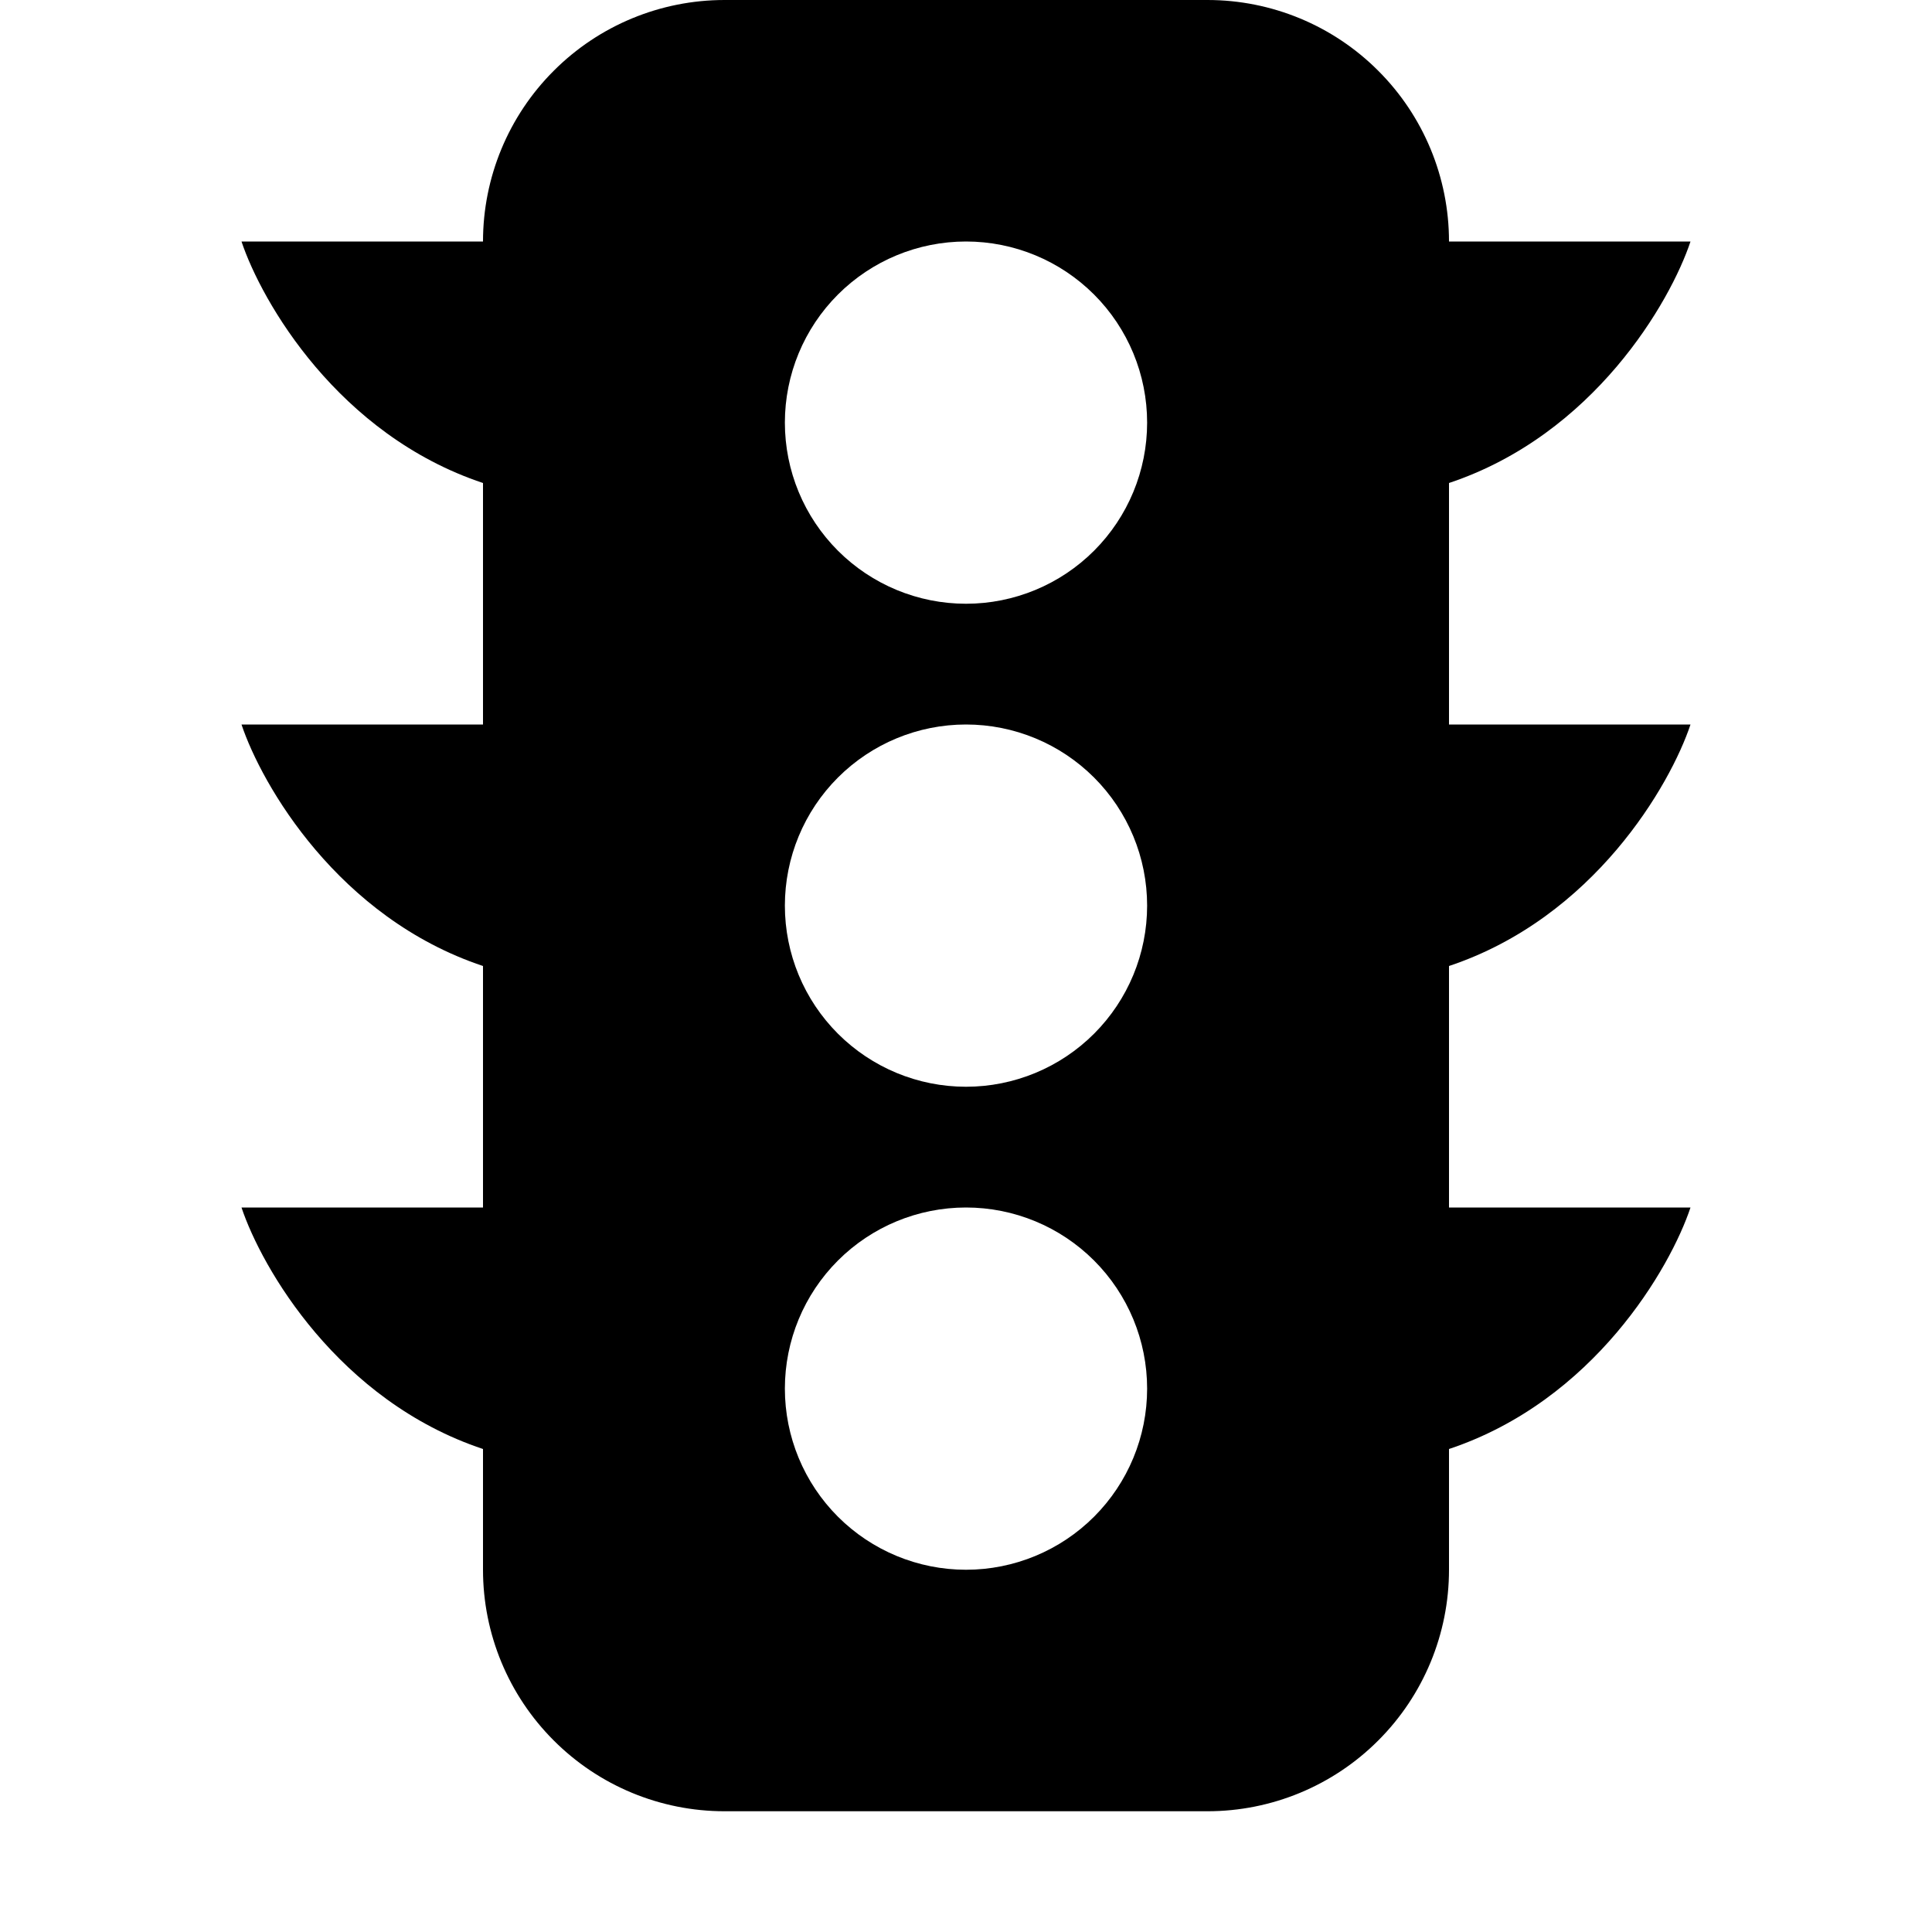 <svg width="24" height="24" viewBox="0 0 24 24" fill="none" xmlns="http://www.w3.org/2000/svg">
<g clip-path="url(#clip0_1315_2568)">
<path fill-rule="evenodd" clip-rule="evenodd" d="M9 0C8.204 0 7.441 0.316 6.879 0.879C6.316 1.441 6 2.204 6 3V19.5C6 20.296 6.316 21.059 6.879 21.621C7.441 22.184 8.204 22.5 9 22.5H15C15.796 22.5 16.559 22.184 17.121 21.621C17.684 21.059 18 20.296 18 19.5V3C18 2.204 17.684 1.441 17.121 0.879C16.559 0.316 15.796 0 15 0L9 0ZM14.25 5.25C14.25 5.847 14.013 6.419 13.591 6.841C13.169 7.263 12.597 7.5 12 7.5C11.403 7.5 10.831 7.263 10.409 6.841C9.987 6.419 9.75 5.847 9.75 5.25C9.75 4.653 9.987 4.081 10.409 3.659C10.831 3.237 11.403 3 12 3C12.597 3 13.169 3.237 13.591 3.659C14.013 4.081 14.25 4.653 14.25 5.25ZM14.25 11.25C14.25 11.847 14.013 12.419 13.591 12.841C13.169 13.263 12.597 13.5 12 13.5C11.403 13.5 10.831 13.263 10.409 12.841C9.987 12.419 9.75 11.847 9.75 11.25C9.75 10.653 9.987 10.081 10.409 9.659C10.831 9.237 11.403 9 12 9C12.597 9 13.169 9.237 13.591 9.659C14.013 10.081 14.25 10.653 14.25 11.25ZM12 19.5C12.597 19.5 13.169 19.263 13.591 18.841C14.013 18.419 14.25 17.847 14.25 17.25C14.25 16.653 14.013 16.081 13.591 15.659C13.169 15.237 12.597 15 12 15C11.403 15 10.831 15.237 10.409 15.659C9.987 16.081 9.75 16.653 9.75 17.25C9.75 17.847 9.987 18.419 10.409 18.841C10.831 19.263 11.403 19.5 12 19.5Z" fill="black"/>
<path d="M21 3H18V6C19.8 5.4 20.75 3.75 21 3ZM3 3H6V6C4.2 5.4 3.251 3.75 3 3ZM21 9H18V12C19.8 11.4 20.75 9.75 21 9ZM3 9H6V12C4.2 11.4 3.251 9.75 3 9ZM21 15H18V18C19.8 17.4 20.75 15.75 21 15ZM3 15H6V18C4.2 17.4 3.251 15.75 3 15Z" fill="black"/>
</g>
<defs>
<clipPath id="clip0_1315_2568">
<rect width="24" height="24" fill="white"/>
</clipPath>
</defs>
</svg>
